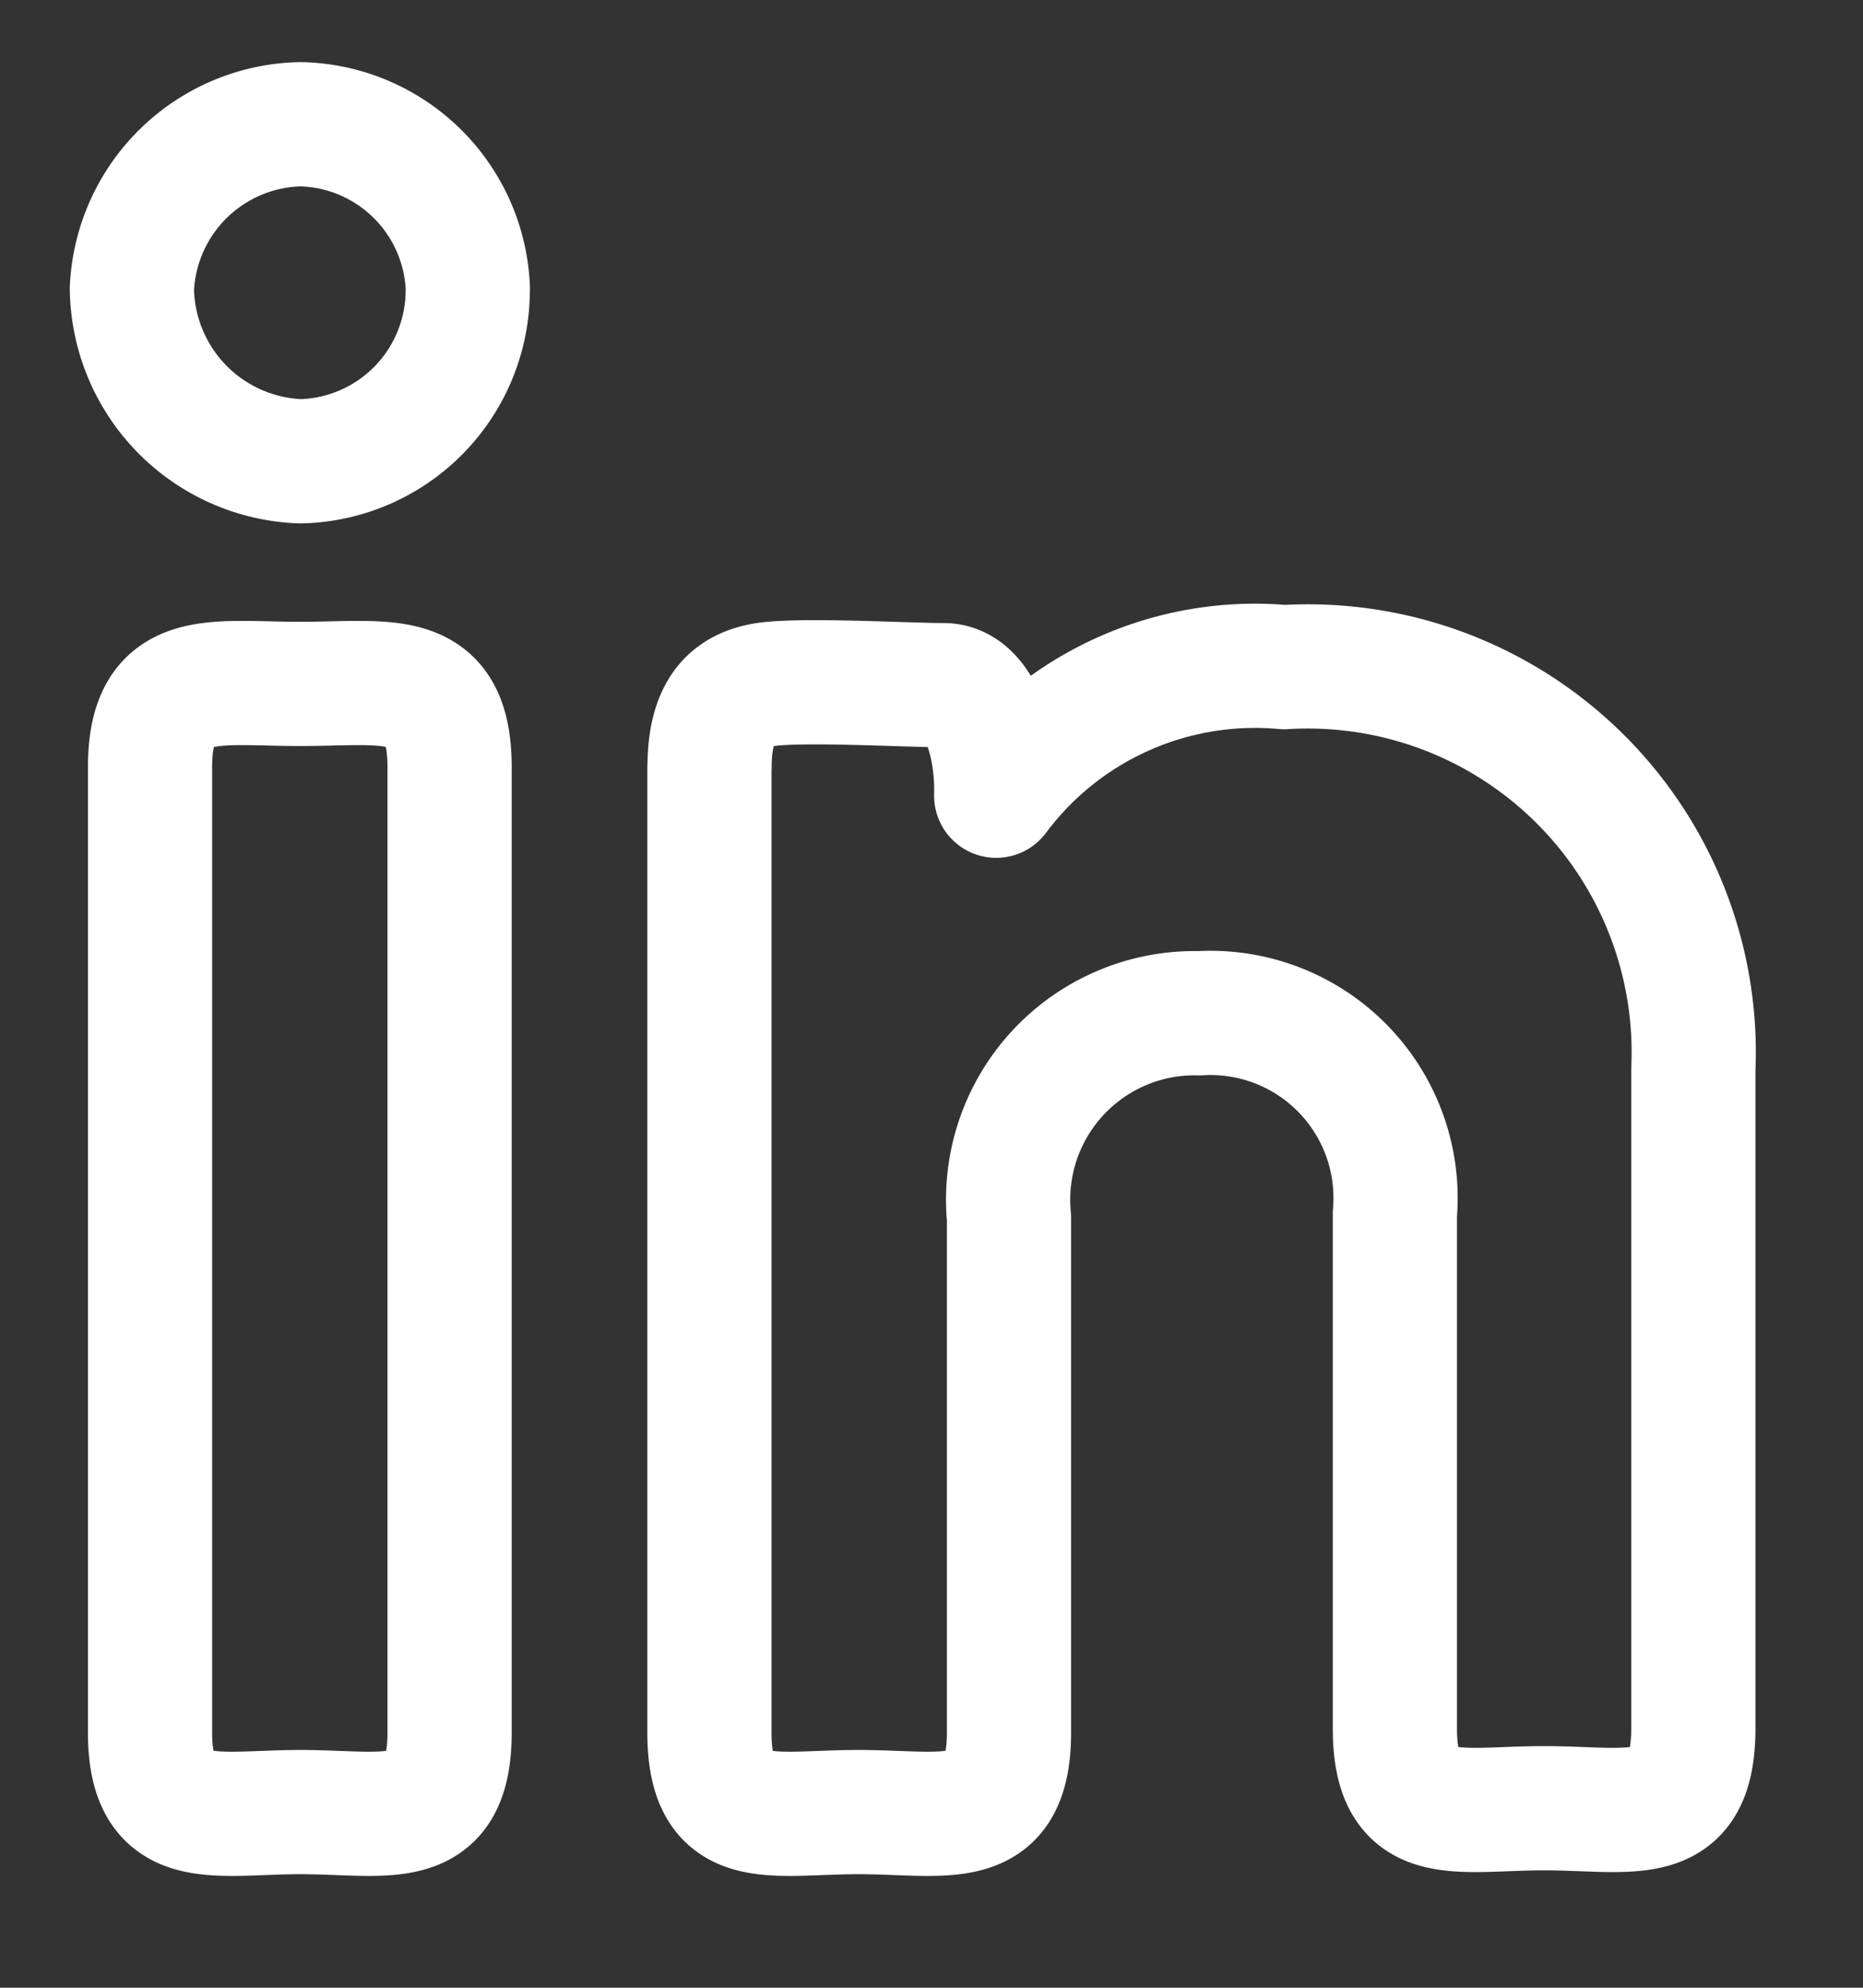 <svg xmlns="http://www.w3.org/2000/svg" width="15" height="16" fill="none"><rect width="100%" height="100%" fill="#333333" stroke="none"/><path stroke="#fff" stroke-linecap="round" stroke-linejoin="round" d="M3.766 2.325a1.377 1.377 0 0 1-1.347 1.388 1.408 1.408 0 0 1-1.357-1.388A1.387 1.387 0 0 1 2.42 1a1.377 1.377 0 0 1 1.347 1.325ZM1.208 6.177c0-.797.507-.672 1.211-.672.704 0 1.201-.125 1.201.672v7.767c0 .807-.507.642-1.2.642-.694 0-1.212.165-1.212-.642V6.177Zm4.505.001c0-.445.165-.612.423-.663.26-.052 1.15 0 1.46 0 .311 0 .436.507.425.89a2.6 2.6 0 0 1 2.32-1.035 3.107 3.107 0 0 1 3.293 3.24v5.302c0 .808-.497.643-1.202.643-.704 0-1.201.165-1.201-.643V9.771a1.49 1.49 0 0 0-1.574-1.615 1.501 1.501 0 0 0-1.533 1.646v4.142c0 .807-.508.642-1.212.642s-1.2.165-1.2-.642V6.177v.001Z"/></svg>